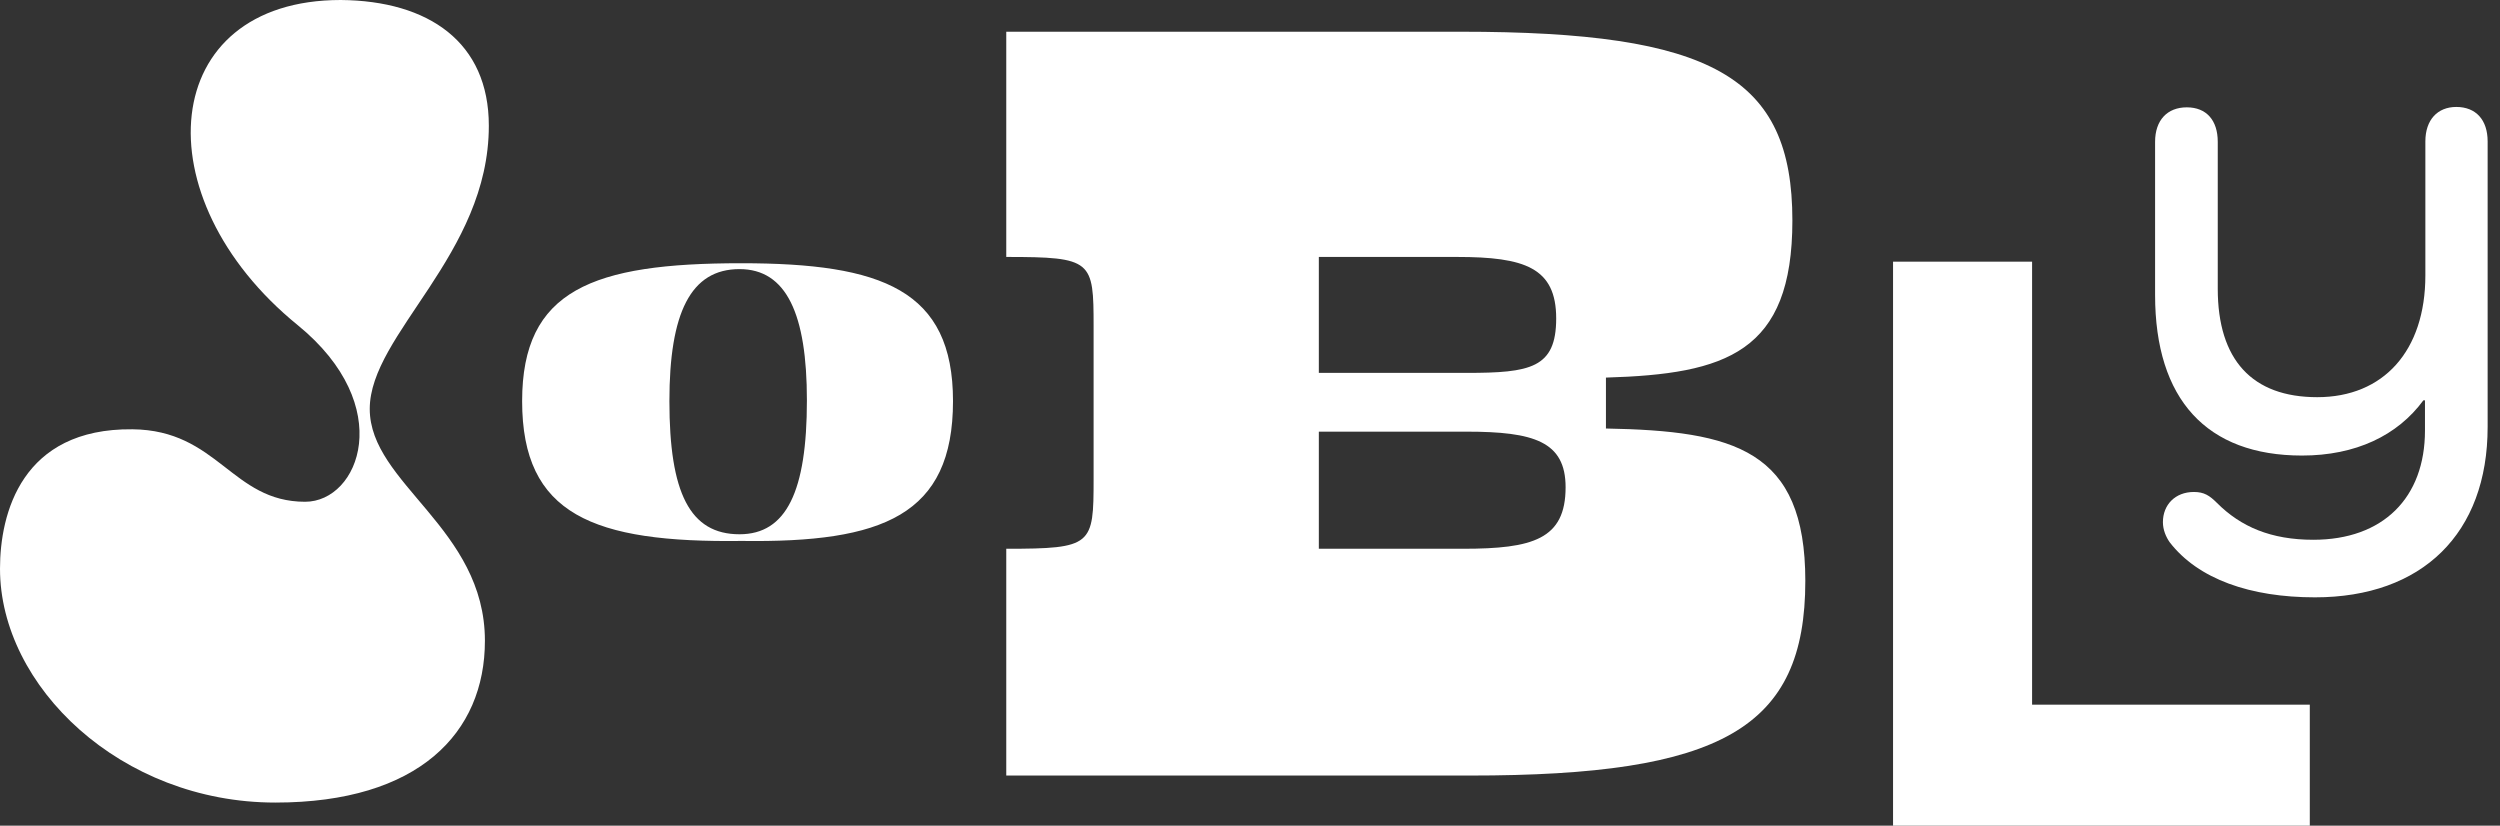 <svg width="109" height="36" viewBox="0 0 109 36" fill="none" xmlns="http://www.w3.org/2000/svg">
<rect x="0" y="0" width="109" height="36" fill="#333333" stroke="none"/>
<path d="M21.313 5.482C21.313 11.101 16.121 14.567 16.121 17.829C16.121 21.091 21.142 23.021 21.142 27.939C21.142 31.953 18.256 34.992 12.006 34.992C5.26 34.992 0 29.92 0 24.797C0 22.389 0.939 18.666 5.772 18.717C9.512 18.751 10.093 21.877 13.304 21.877C15.66 21.877 17.317 17.71 12.979 14.175C6.131 8.607 6.882 0 14.858 0C18.7 0.034 21.313 1.844 21.313 5.482Z" fill="white"/>
<path d="M43.873 33.797V23.926C47.63 23.926 47.681 23.772 47.681 20.886V14.243C47.681 11.357 47.63 11.203 43.873 11.203V1.383H63.683C74.647 1.383 78.148 3.33 78.148 9.615C78.148 15.37 75.262 16.309 70.019 16.463V18.683C75.621 18.786 78.712 19.605 78.712 25.326C78.712 31.765 75.057 33.814 64.093 33.814H43.873V33.797ZM57.501 11.22V16.258H63.94C66.723 16.258 67.85 16.053 67.85 13.884C67.85 11.664 66.467 11.203 63.53 11.203H57.501V11.22ZM57.501 18.837V23.926H63.786C66.826 23.926 68.26 23.516 68.26 21.245C68.26 19.247 66.877 18.82 63.94 18.82H57.501V18.837Z" fill="white"/>
<path d="M32.346 23.585C25.856 23.67 22.765 22.441 22.765 17.488C22.765 12.638 25.839 11.477 32.312 11.477C38.46 11.477 41.551 12.638 41.551 17.488C41.551 22.475 38.477 23.67 32.346 23.585ZM32.243 23.294C34.293 23.294 35.181 21.416 35.181 17.454C35.181 13.697 34.293 11.733 32.243 11.733C30.109 11.733 29.186 13.645 29.186 17.488C29.186 21.484 30.074 23.294 32.243 23.294Z" fill="white"/>
<path d="M100.707 36H82.537V11.408H88.599V30.723H100.707V36Z" fill="white"/>
<path d="M108.461 6.165V18.615C108.461 23.26 105.609 26.044 100.93 26.044C98.129 26.044 95.841 25.258 94.594 23.636C94.44 23.414 94.303 23.107 94.303 22.765C94.303 22.014 94.833 21.45 95.653 21.45C96.097 21.45 96.336 21.604 96.66 21.928C97.702 22.97 99.017 23.534 100.861 23.534C103.901 23.534 105.729 21.706 105.729 18.769V17.454H105.66C104.533 18.991 102.706 19.862 100.366 19.862C96.216 19.862 93.962 17.42 93.962 12.86V6.183C93.962 5.243 94.491 4.68 95.345 4.68C96.199 4.68 96.694 5.243 96.694 6.183V12.587C96.694 15.695 98.197 17.317 101.032 17.317C103.918 17.317 105.746 15.302 105.746 12.006V6.165C105.746 5.226 106.275 4.663 107.095 4.663C107.949 4.663 108.461 5.226 108.461 6.165Z" fill="white"/>
</svg>
